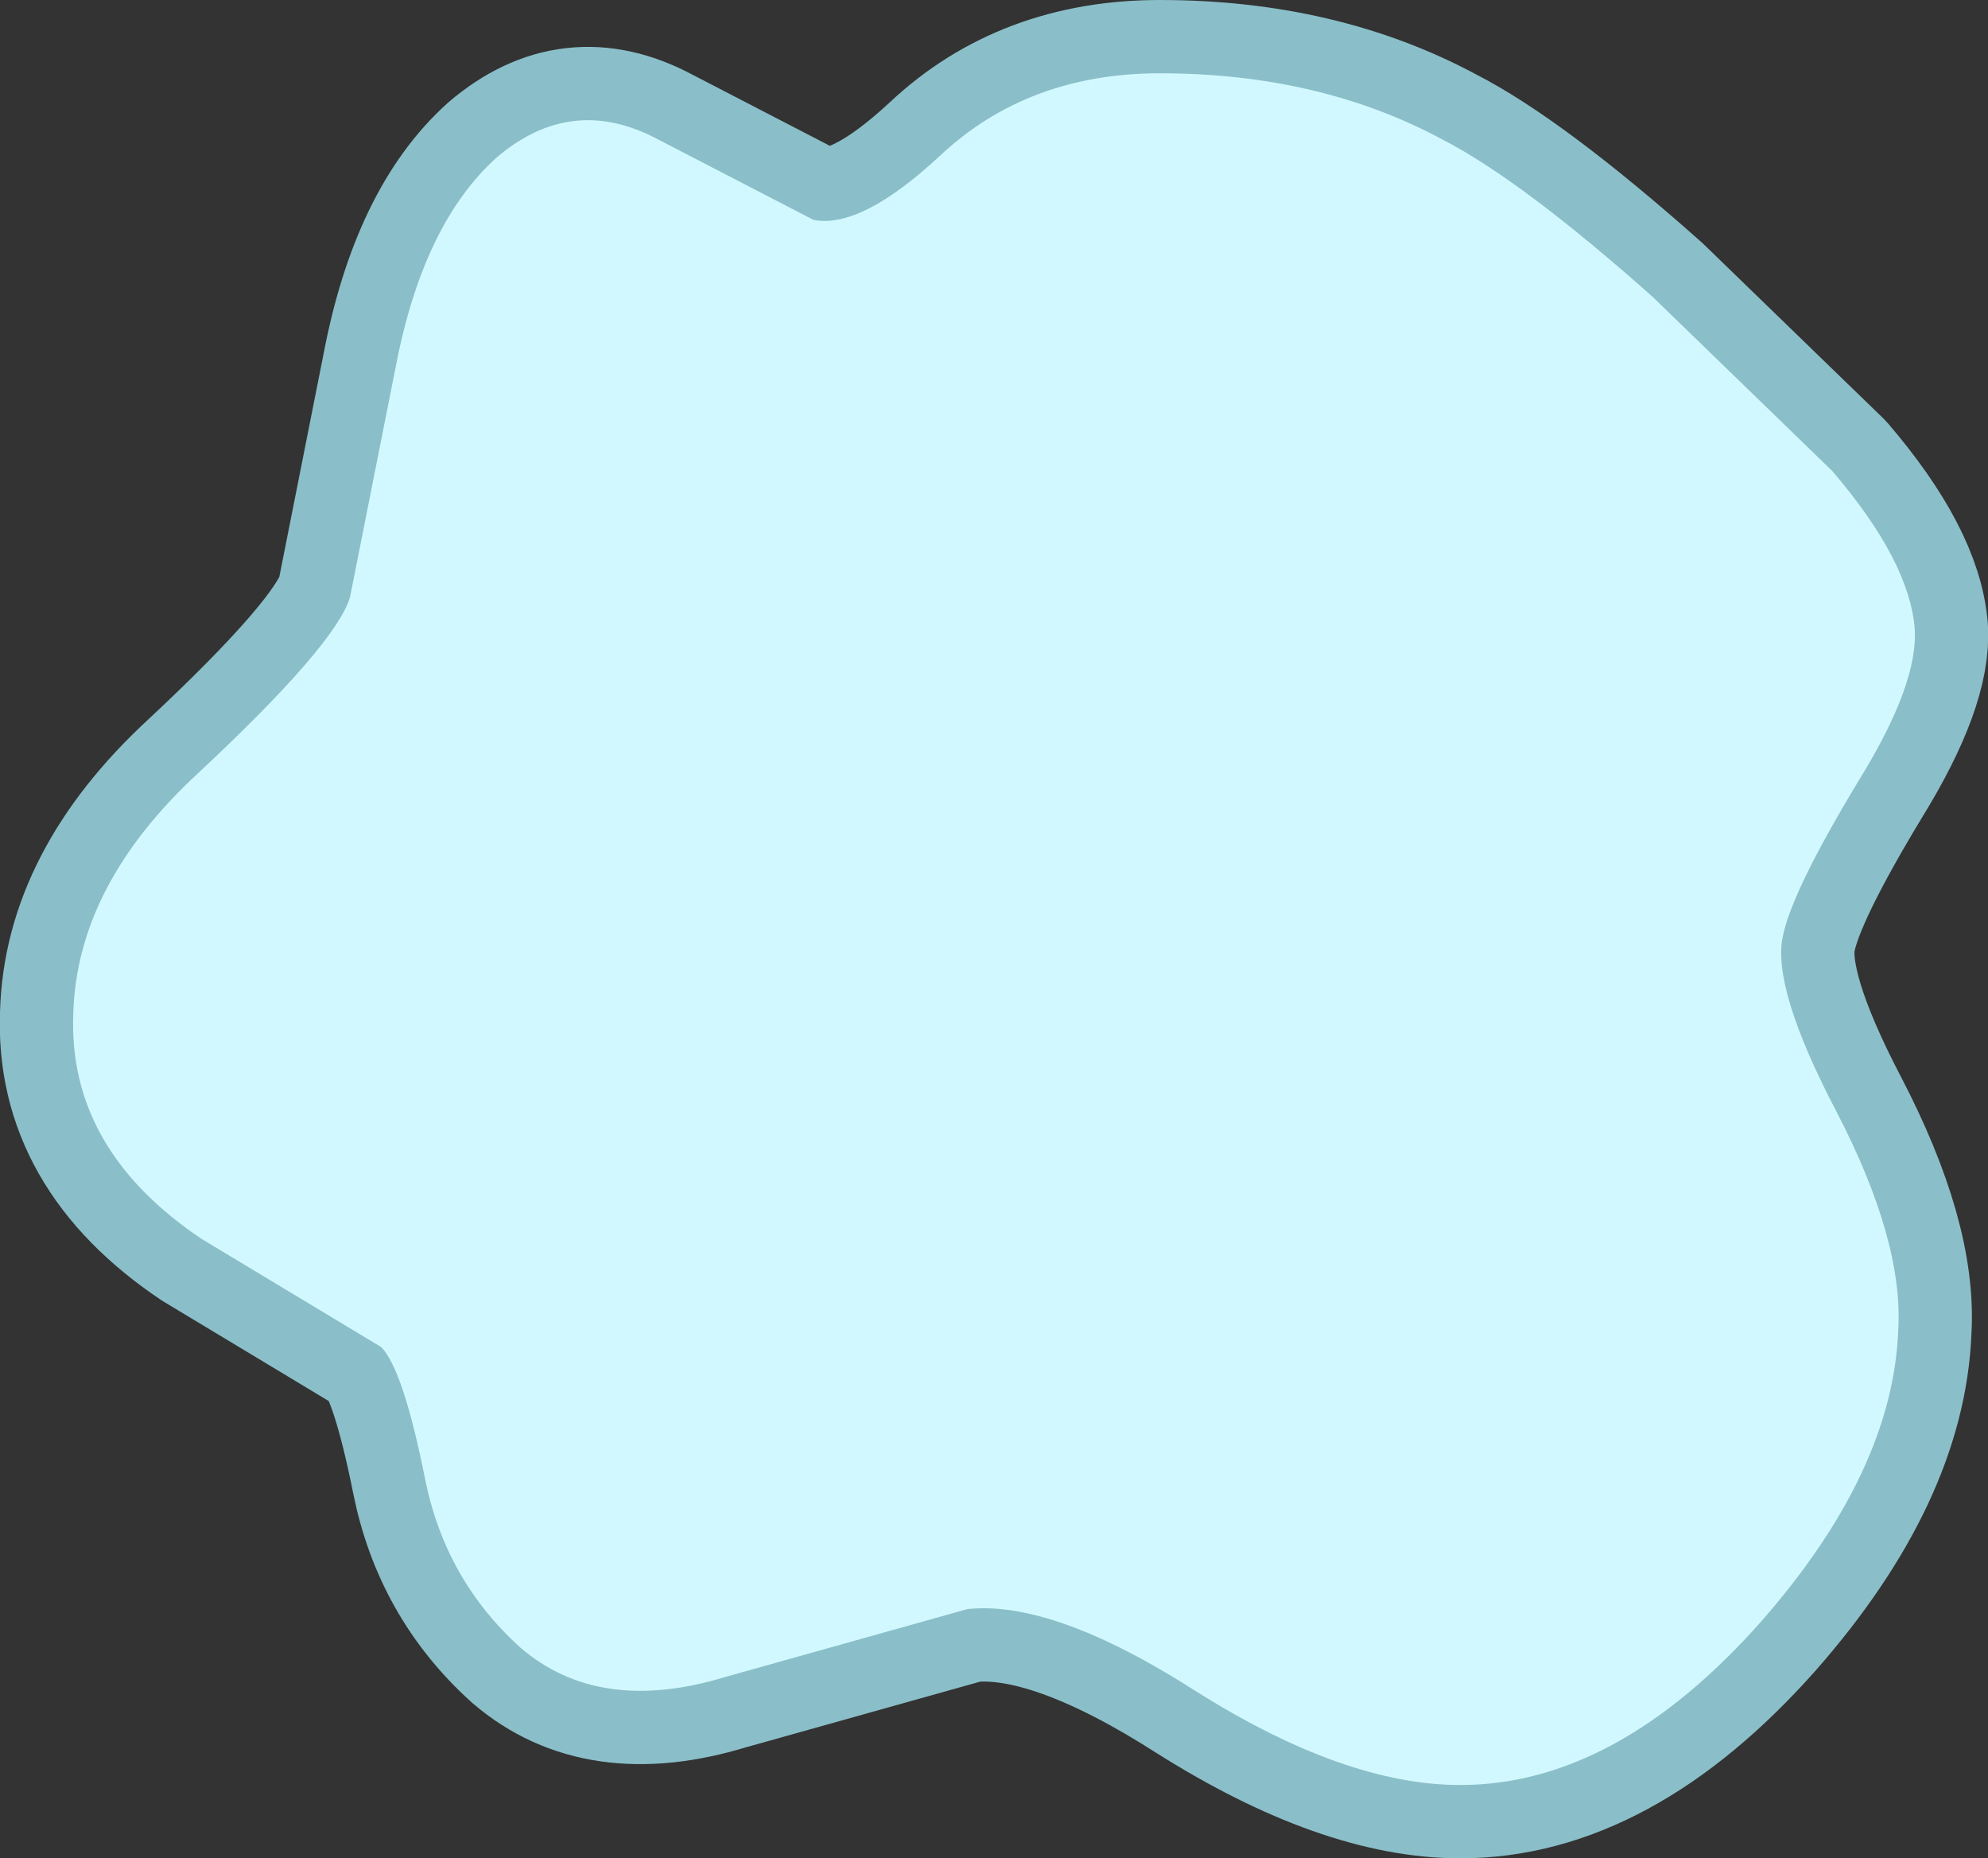 <?xml version="1.0" encoding="UTF-8" standalone="no"?>
<svg xmlns:xlink="http://www.w3.org/1999/xlink" height="50.7px" width="54.25px" xmlns="http://www.w3.org/2000/svg">
  <rect width="100%" height="100%" fill="#333333" stroke="none"/>
  <g transform="matrix(1.0, 0.0, 0.0, 1.0, 29.7, 23.75)">
    <path d="M22.55 -6.6 Q22.65 -5.1 21.05 -2.5 19.2 0.55 18.95 1.8 18.65 3.2 20.4 6.55 22.25 10.1 22.1 12.55 21.95 16.4 18.35 20.5 14.4 24.95 10.15 24.95 7.0 24.95 2.95 22.4 -0.95 19.9 -3.3 20.15 L-9.9 22.0 Q-13.35 23.05 -15.5 21.2 -17.55 19.35 -18.1 16.6 -18.7 13.6 -19.3 13.0 L-24.2 10.05 Q-27.85 7.6 -27.7 3.9 -27.6 0.4 -24.3 -2.65 -20.55 -6.15 -20.15 -7.45 L-18.9 -13.75 Q-18.15 -17.65 -16.15 -19.45 -14.1 -21.2 -11.75 -19.95 L-7.5 -17.75 Q-6.2 -17.5 -4.05 -19.5 -1.65 -21.75 1.95 -21.75 6.3 -21.75 9.65 -19.95 11.8 -18.85 15.4 -15.65 L20.3 -10.9 Q22.4 -8.45 22.55 -6.6" fill="#f3dabd" fill-rule="evenodd" stroke="none"/>
    <path d="M22.55 -6.6 Q22.65 -5.1 21.05 -2.5 19.2 0.55 18.95 1.8 18.65 3.2 20.4 6.55 22.25 10.1 22.1 12.55 21.95 16.4 18.35 20.5 14.4 24.95 10.15 24.95 7.0 24.95 2.95 22.4 -0.95 19.9 -3.3 20.15 L-9.9 22.0 Q-13.35 23.05 -15.5 21.2 -17.55 19.35 -18.1 16.6 -18.7 13.6 -19.3 13.0 L-24.2 10.05 Q-27.85 7.6 -27.7 3.9 -27.6 0.4 -24.3 -2.65 -20.55 -6.15 -20.15 -7.45 L-18.9 -13.75 Q-18.15 -17.65 -16.15 -19.45 -14.1 -21.2 -11.75 -19.95 L-7.5 -17.75 Q-6.2 -17.5 -4.05 -19.5 -1.65 -21.75 1.95 -21.75 6.3 -21.75 9.65 -19.95 11.8 -18.85 15.4 -15.65 L20.3 -10.9 Q22.4 -8.45 22.55 -6.6 Z" fill="none" stroke="#8abfc9" stroke-linecap="round" stroke-linejoin="round" stroke-width="4.0"/>
    <path d="M21.05 -2.5 Q19.2 0.55 18.95 1.8 18.65 3.2 20.4 6.55 22.25 10.1 22.1 12.55 21.95 16.4 18.35 20.5 14.4 24.95 10.15 24.95 7.0 24.95 2.95 22.4 -0.95 19.9 -3.3 20.15 L-9.9 22.0 Q-13.35 23.05 -15.5 21.2 -17.55 19.35 -18.1 16.6 -18.7 13.6 -19.3 13.0 L-24.2 10.05 Q-27.85 7.6 -27.7 3.9 -27.6 0.4 -24.3 -2.65 -20.55 -6.15 -20.15 -7.45 L-18.9 -13.75 Q-18.15 -17.65 -16.15 -19.45 -14.1 -21.2 -11.75 -19.95 L-7.5 -17.75 Q-6.2 -17.5 -4.05 -19.5 -1.65 -21.75 1.95 -21.75 6.3 -21.75 9.65 -19.95 11.8 -18.85 15.4 -15.65 L20.3 -10.9 Q22.4 -8.45 22.55 -6.6 22.65 -5.1 21.05 -2.5" fill="#d2f8ff" fill-rule="evenodd" stroke="none"/>
  </g>
</svg>
